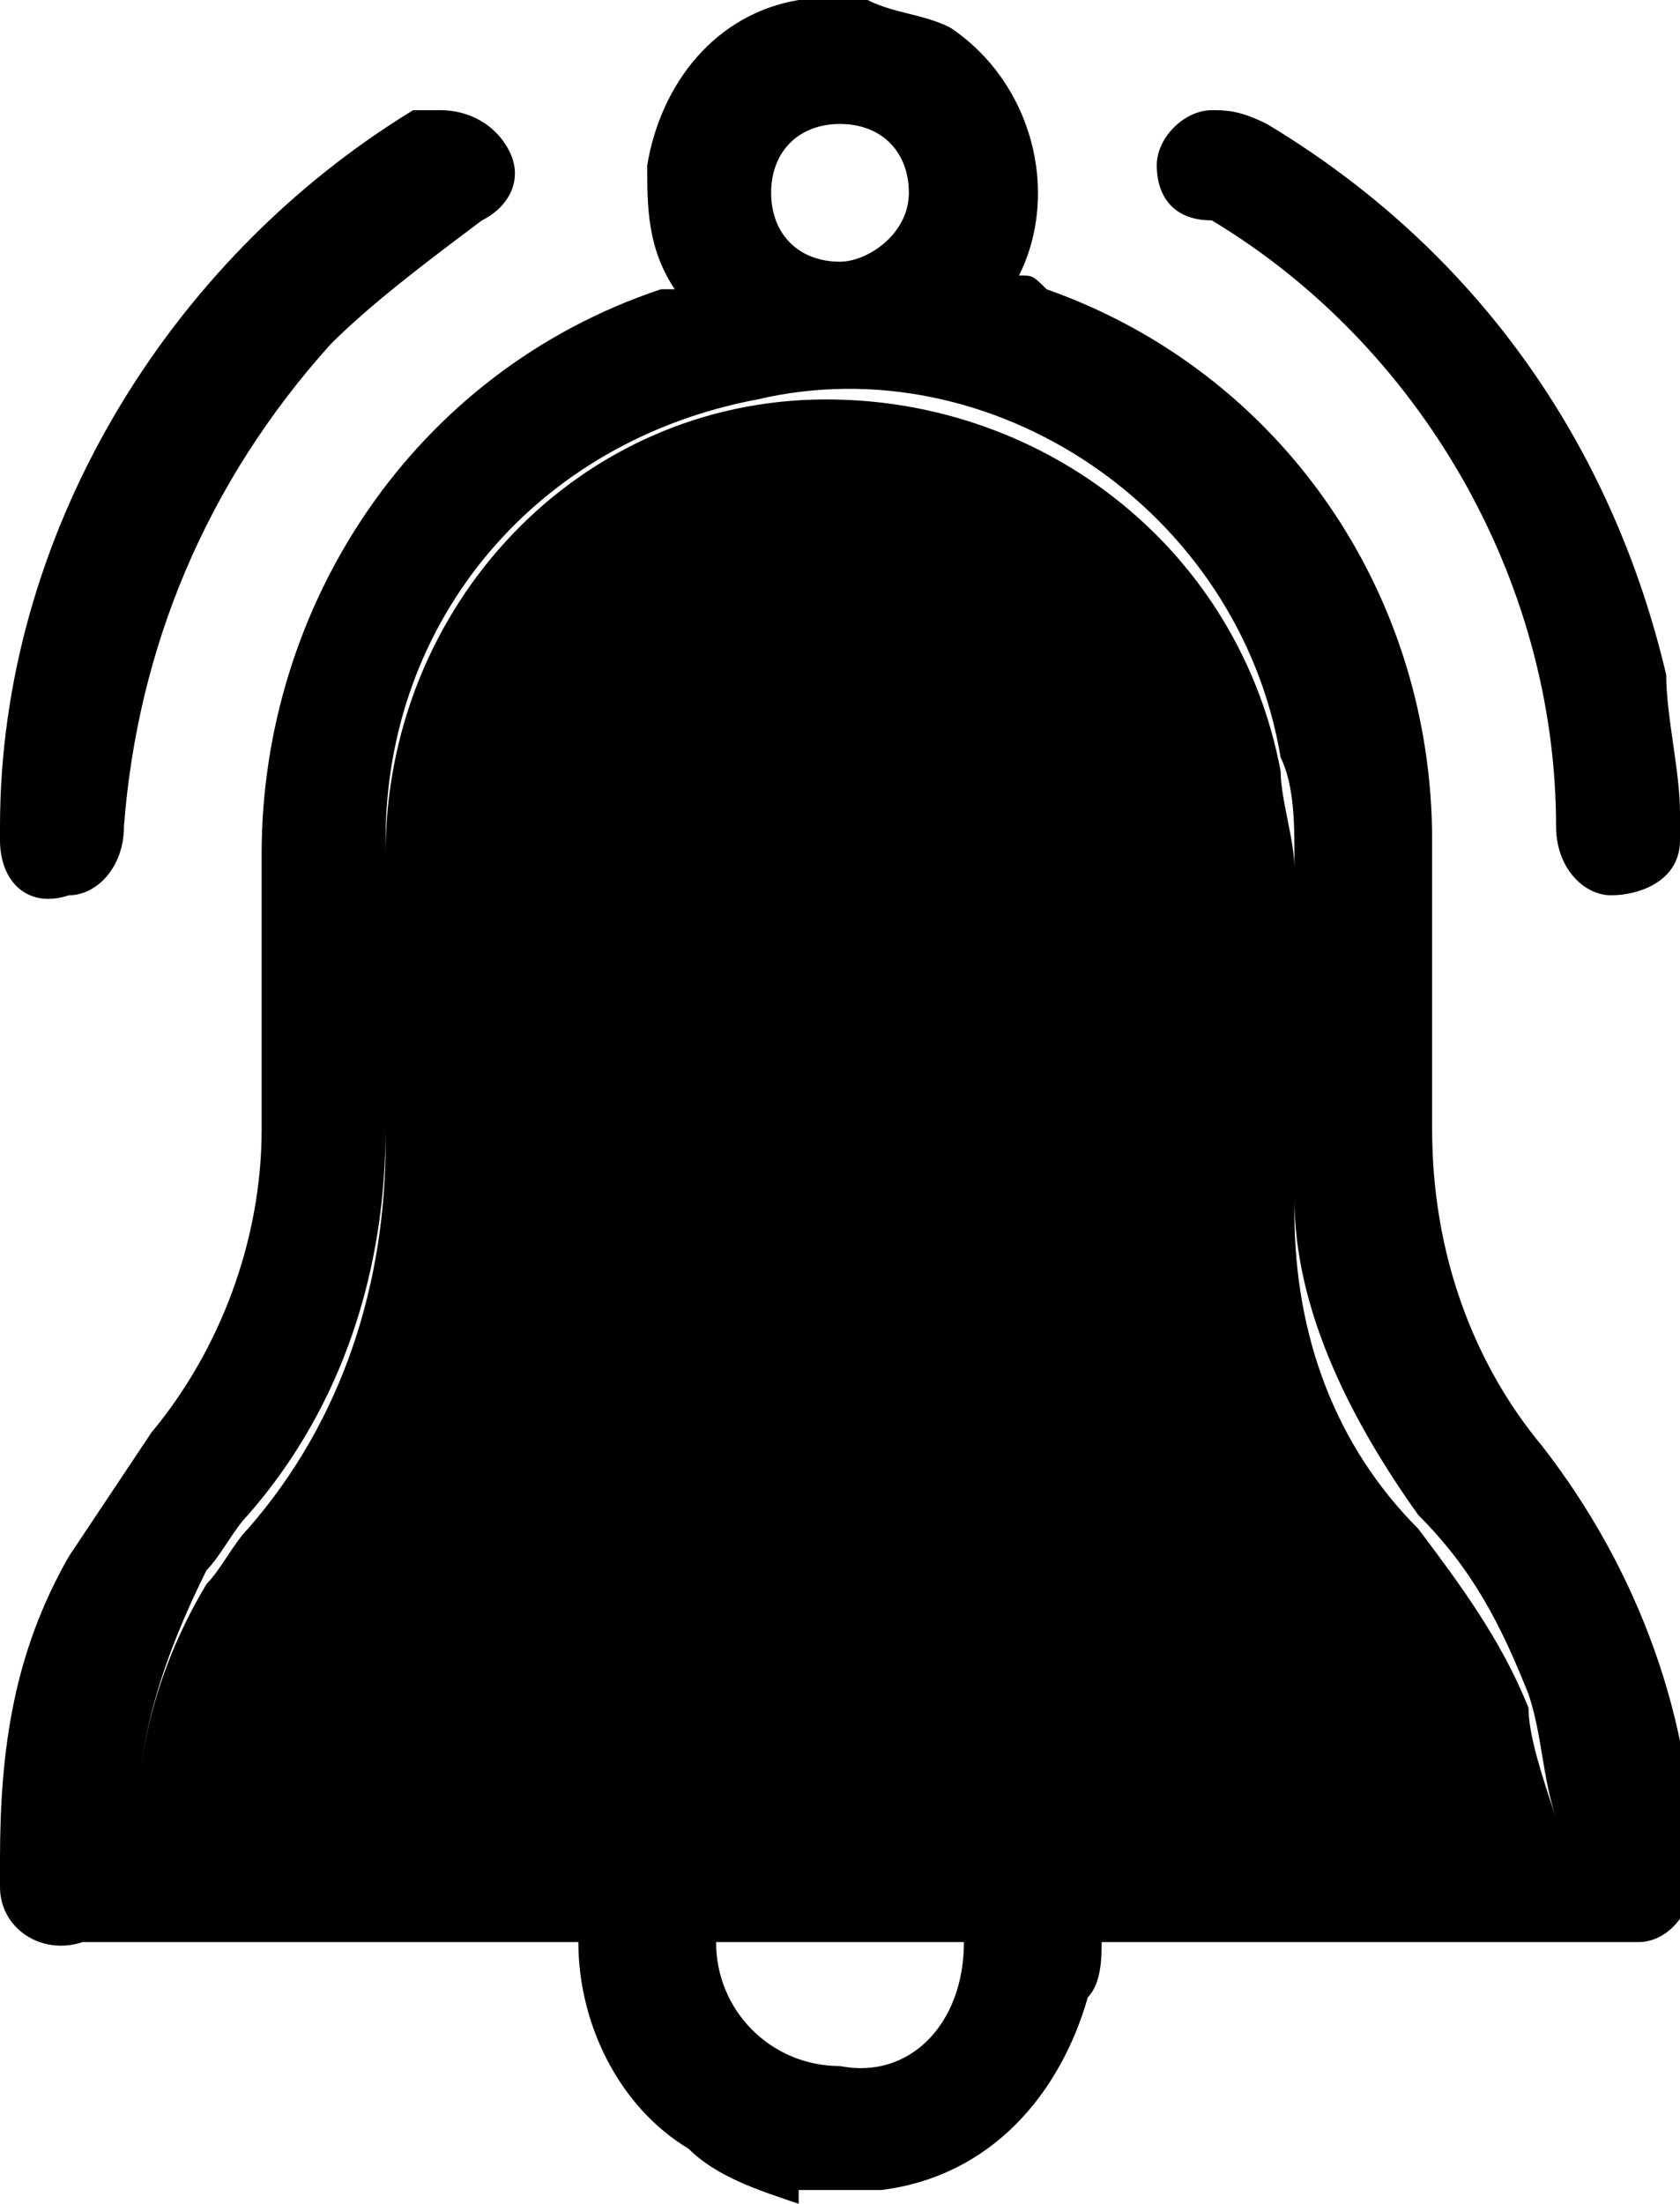 <?xml version="1.0" encoding="utf-8"?>
<!-- Generator: Adobe Illustrator 25.2.3, SVG Export Plug-In . SVG Version: 6.00 Build 0)  -->
<svg version="1.1" id="Layer_1" xmlns="http://www.w3.org/2000/svg" xmlns:xlink="http://www.w3.org/1999/xlink" x="0px" y="0px"
	 viewBox="0 0 12.2 16" style="enable-background:new 0 0 12.2 16;" xml:space="preserve">
<path d="M5.8,16c-0.3-0.1-0.6-0.2-0.8-0.4c-0.5-0.3-0.8-0.9-0.8-1.5H0.6C0.3,14.2,0,14,0,13.7c0-0.1,0-0.1,0-0.2
	c0-0.8,0.1-1.5,0.5-2.2c0.2-0.3,0.4-0.6,0.6-0.9C1.6,9.8,1.9,9,1.9,8.2c0-0.7,0-1.4,0-2c0-1.8,1.1-3.5,2.9-4.1c0,0,0,0,0.1,0
	C4.7,1.8,4.7,1.5,4.7,1.2C4.8,0.6,5.2,0.1,5.8,0c0,0,0.1,0,0.1,0h0.4c0.2,0.1,0.4,0.1,0.6,0.2c0.6,0.4,0.8,1.2,0.5,1.8
	c0.1,0,0.1,0,0.2,0.1c1.7,0.6,2.8,2.2,2.8,4c0,0.7,0,1.4,0,2.1c0,0.9,0.3,1.7,0.8,2.3c0.7,0.9,1.1,2,1.1,3.1c0,0.3-0.2,0.5-0.4,0.5
	c0,0-0.1,0-0.1,0H8c0,0.1,0,0.3-0.1,0.4c-0.2,0.7-0.7,1.3-1.5,1.4c0,0-0.1,0-0.1,0H5.8z M11.3,13.2c-0.1-0.3-0.1-0.6-0.2-0.9
	c-0.2-0.5-0.4-0.9-0.8-1.3c-0.5-0.7-0.9-1.5-0.9-2.3c0-0.8,0-1.6,0-2.5c0-0.2,0-0.5-0.1-0.7C9,3.7,7.2,2.5,5.5,2.9
	C3.9,3.2,2.8,4.5,2.8,6.1c0,0.7,0,1.4,0,2.1c0,1-0.3,2-1,2.8c-0.1,0.1-0.2,0.3-0.3,0.4C1.2,12,1,12.6,1,13.2H11.3z M7,14.1H5.2
	c0,0.5,0.4,0.9,0.9,0.9C6.6,15.1,7,14.7,7,14.1z M6.6,1.4c0-0.3-0.2-0.5-0.5-0.5c-0.3,0-0.5,0.2-0.5,0.5s0.2,0.5,0.5,0.5
	c0,0,0,0,0,0C6.3,1.9,6.6,1.7,6.6,1.4z M12.2,5.9c0,0.1,0,0.2,0,0.2c0,0.3-0.3,0.4-0.5,0.4c-0.2,0-0.4-0.2-0.4-0.5
	c0-1.8-1-3.5-2.5-4.4C8.5,1.6,8.4,1.4,8.4,1.2c0-0.2,0.2-0.4,0.4-0.4c0.1,0,0.2,0,0.4,0.1c1.5,0.9,2.5,2.3,2.9,4
	C12.1,5.2,12.2,5.6,12.2,5.9L12.2,5.9z M3.2,0.8c0.2,0,0.4,0.1,0.5,0.3c0.1,0.2,0,0.4-0.2,0.5C3.1,1.9,2.7,2.2,2.4,2.5
	C1.5,3.5,1,4.7,0.9,6c0,0.3-0.2,0.5-0.4,0.5c0,0,0,0,0,0C0.2,6.6,0,6.4,0,6.1c0,0,0,0,0-0.1c0-2.1,1.2-4.1,3-5.2
	C3.1,0.8,3.2,0.8,3.2,0.8z M11.3,13.2H1c0-0.6,0.2-1.2,0.5-1.7c0.1-0.1,0.2-0.3,0.3-0.4c0.7-0.8,1-1.8,1-2.8c0-0.7,0-1.4,0-2.1
	c0-1.8,1.4-3.3,3.2-3.3c1.6,0,3,1.1,3.3,2.7c0,0.2,0.1,0.5,0.1,0.7c0,0.8,0,1.6,0,2.5c0,0.9,0.3,1.7,0.9,2.3
	c0.3,0.4,0.6,0.8,0.8,1.3C11.1,12.6,11.2,12.9,11.3,13.2z"/>
</svg>
